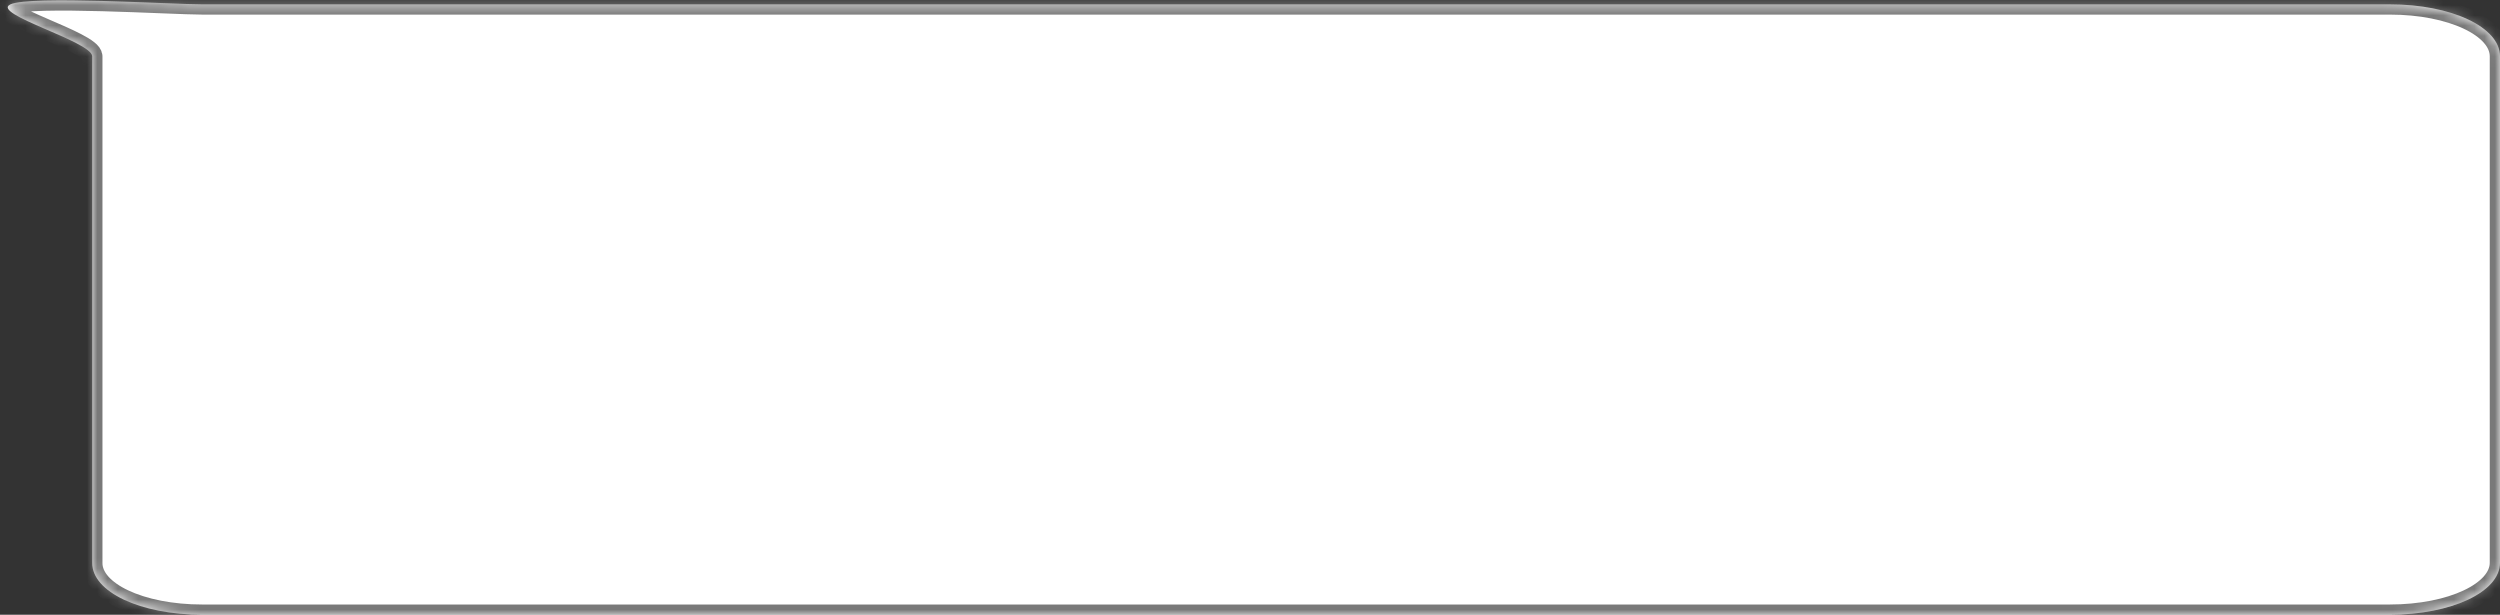 ﻿<?xml version="1.0" encoding="utf-8"?>
<svg version="1.1" xmlns:xlink="http://www.w3.org/1999/xlink" width="244px" height="60px" xmlns="http://www.w3.org/2000/svg">
  <rect width="100%" height="100%" fill="#333333" stroke="none"/>
  <defs>
    <mask fill="white" id="clip4">
      <path d="M 9 54.93  L 9 5.493  C 8.971 4.042  -0.99 1.339  1.025 0.423  C 2.952 -0.454  16.788 0.423  19.735 0.423  L 233.235 0.423  C 239.264 0.423  244 2.654  244 5.493  L 244 54.93  C 244 57.769  239.264 60  233.235 60  L 19.735 60  C 13.707 60  8.971 57.769  9 54.93  Z " fill-rule="evenodd" />
    </mask>
  </defs>
  <g transform="matrix(1 0 0 1 -74 -108 )">
    <path d="M 9 54.93  L 9 5.493  C 8.971 4.042  -0.99 1.339  1.025 0.423  C 2.952 -0.454  16.788 0.423  19.735 0.423  L 233.235 0.423  C 239.264 0.423  244 2.654  244 5.493  L 244 54.93  C 244 57.769  239.264 60  233.235 60  L 19.735 60  C 13.707 60  8.971 57.769  9 54.93  Z " fill-rule="nonzero" fill="#ffffff" stroke="none" transform="matrix(1 0 0 1 74 108 )" />
    <path d="M 9 54.93  L 9 5.493  C 8.971 4.042  -0.99 1.339  1.025 0.423  C 2.952 -0.454  16.788 0.423  19.735 0.423  L 233.235 0.423  C 239.264 0.423  244 2.654  244 5.493  L 244 54.93  C 244 57.769  239.264 60  233.235 60  L 19.735 60  C 13.707 60  8.971 57.769  9 54.93  Z " stroke-width="2" stroke="#797979" fill="none" transform="matrix(1 0 0 1 74 108 )" mask="url(#clip4)" />
  </g>
</svg>